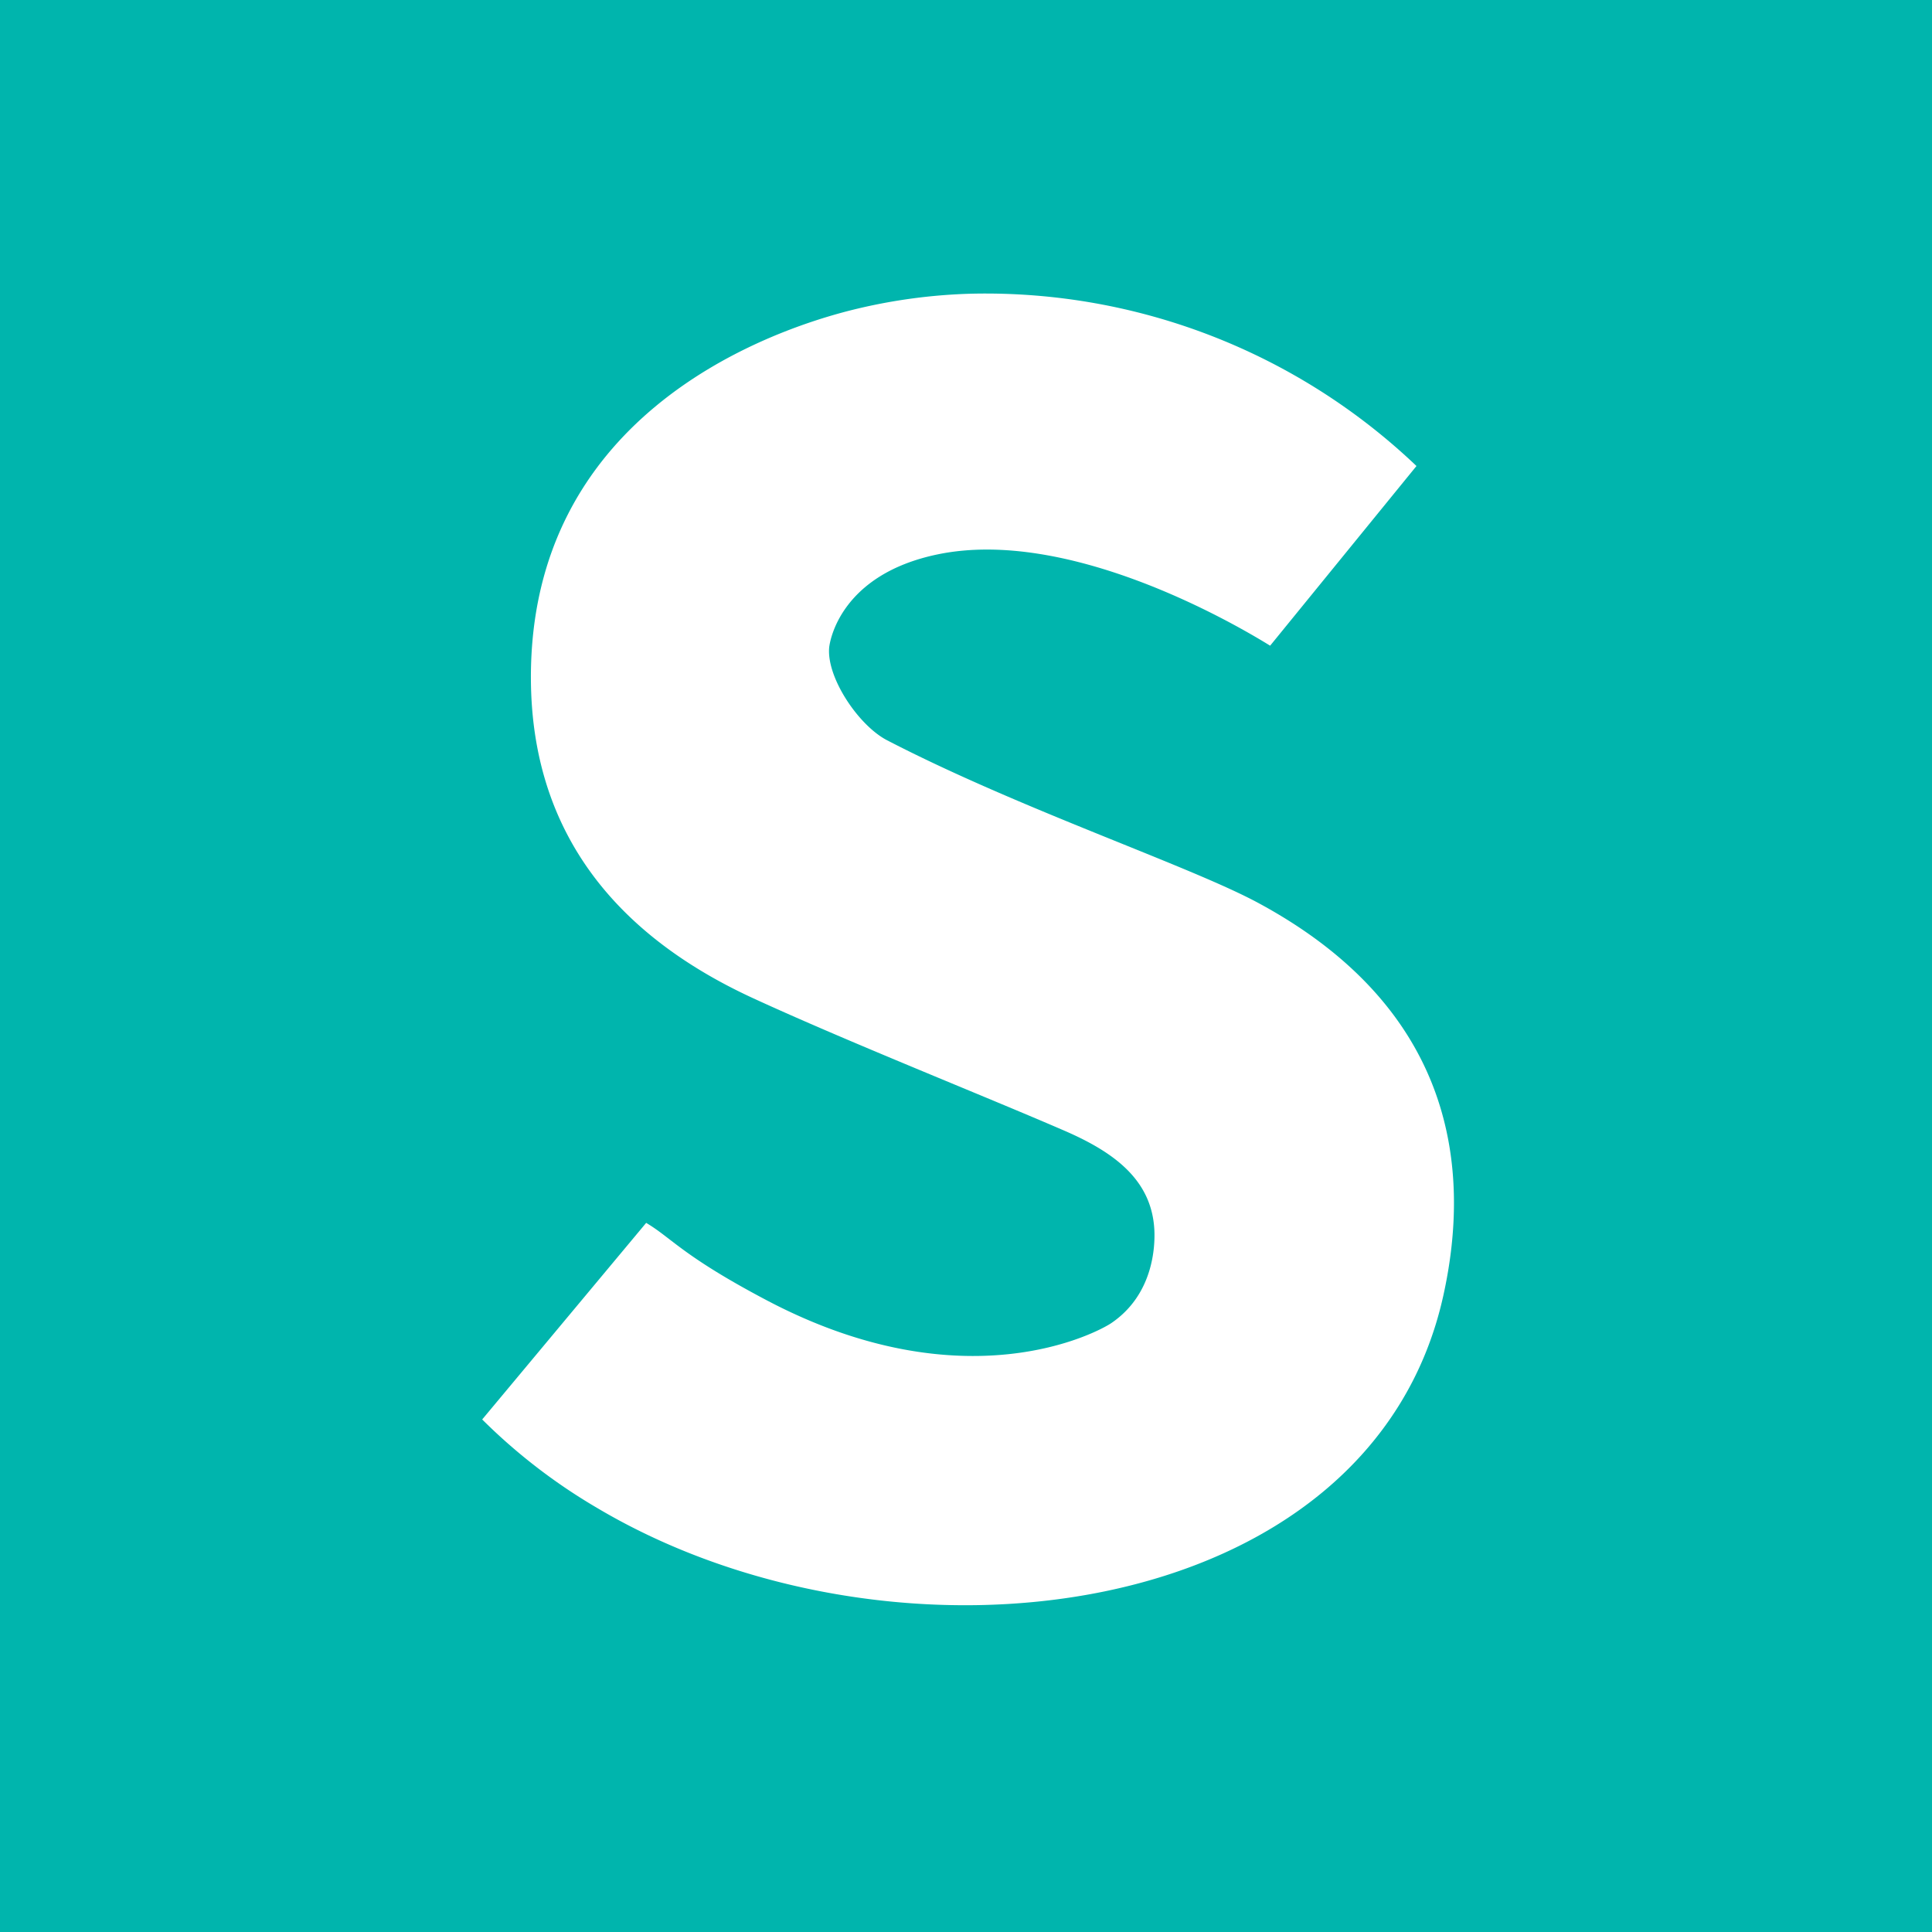 <svg fill="#00B5AD" role="img" viewBox="0 0 24 24" xmlns="http://www.w3.org/2000/svg"><title>Semantic UI</title><path d="M0 0v24h24V0Zm12.086 3.648a7.762 7.762 0 0 1 5.51 2.141l-1.818 2.232c-.488-.302-2.51-1.465-4.122-1.136-1.223.25-1.35 1.088-1.356 1.162-.031.373.364.963.718 1.148 1.656.858 3.761 1.561 4.617 2.024 2.452 1.325 2.638 3.322 2.295 4.873-.902 4.092-6.821 4.835-10.516 2.638a7.119 7.119 0 0 1-1.424-1.097l2.037-2.442c.319.189.45.408 1.485.955 2.47 1.308 4.132.398 4.29.292.528-.356.547-.957.538-1.155-.03-.627-.502-.97-1.115-1.236-1.01-.438-2.7-1.108-3.87-1.647-1.687-.777-2.757-2.046-2.76-3.982-.003-3.209 2.827-4.261 3.91-4.547a6.916 6.916 0 0 1 1.58-.223Z"/></svg>